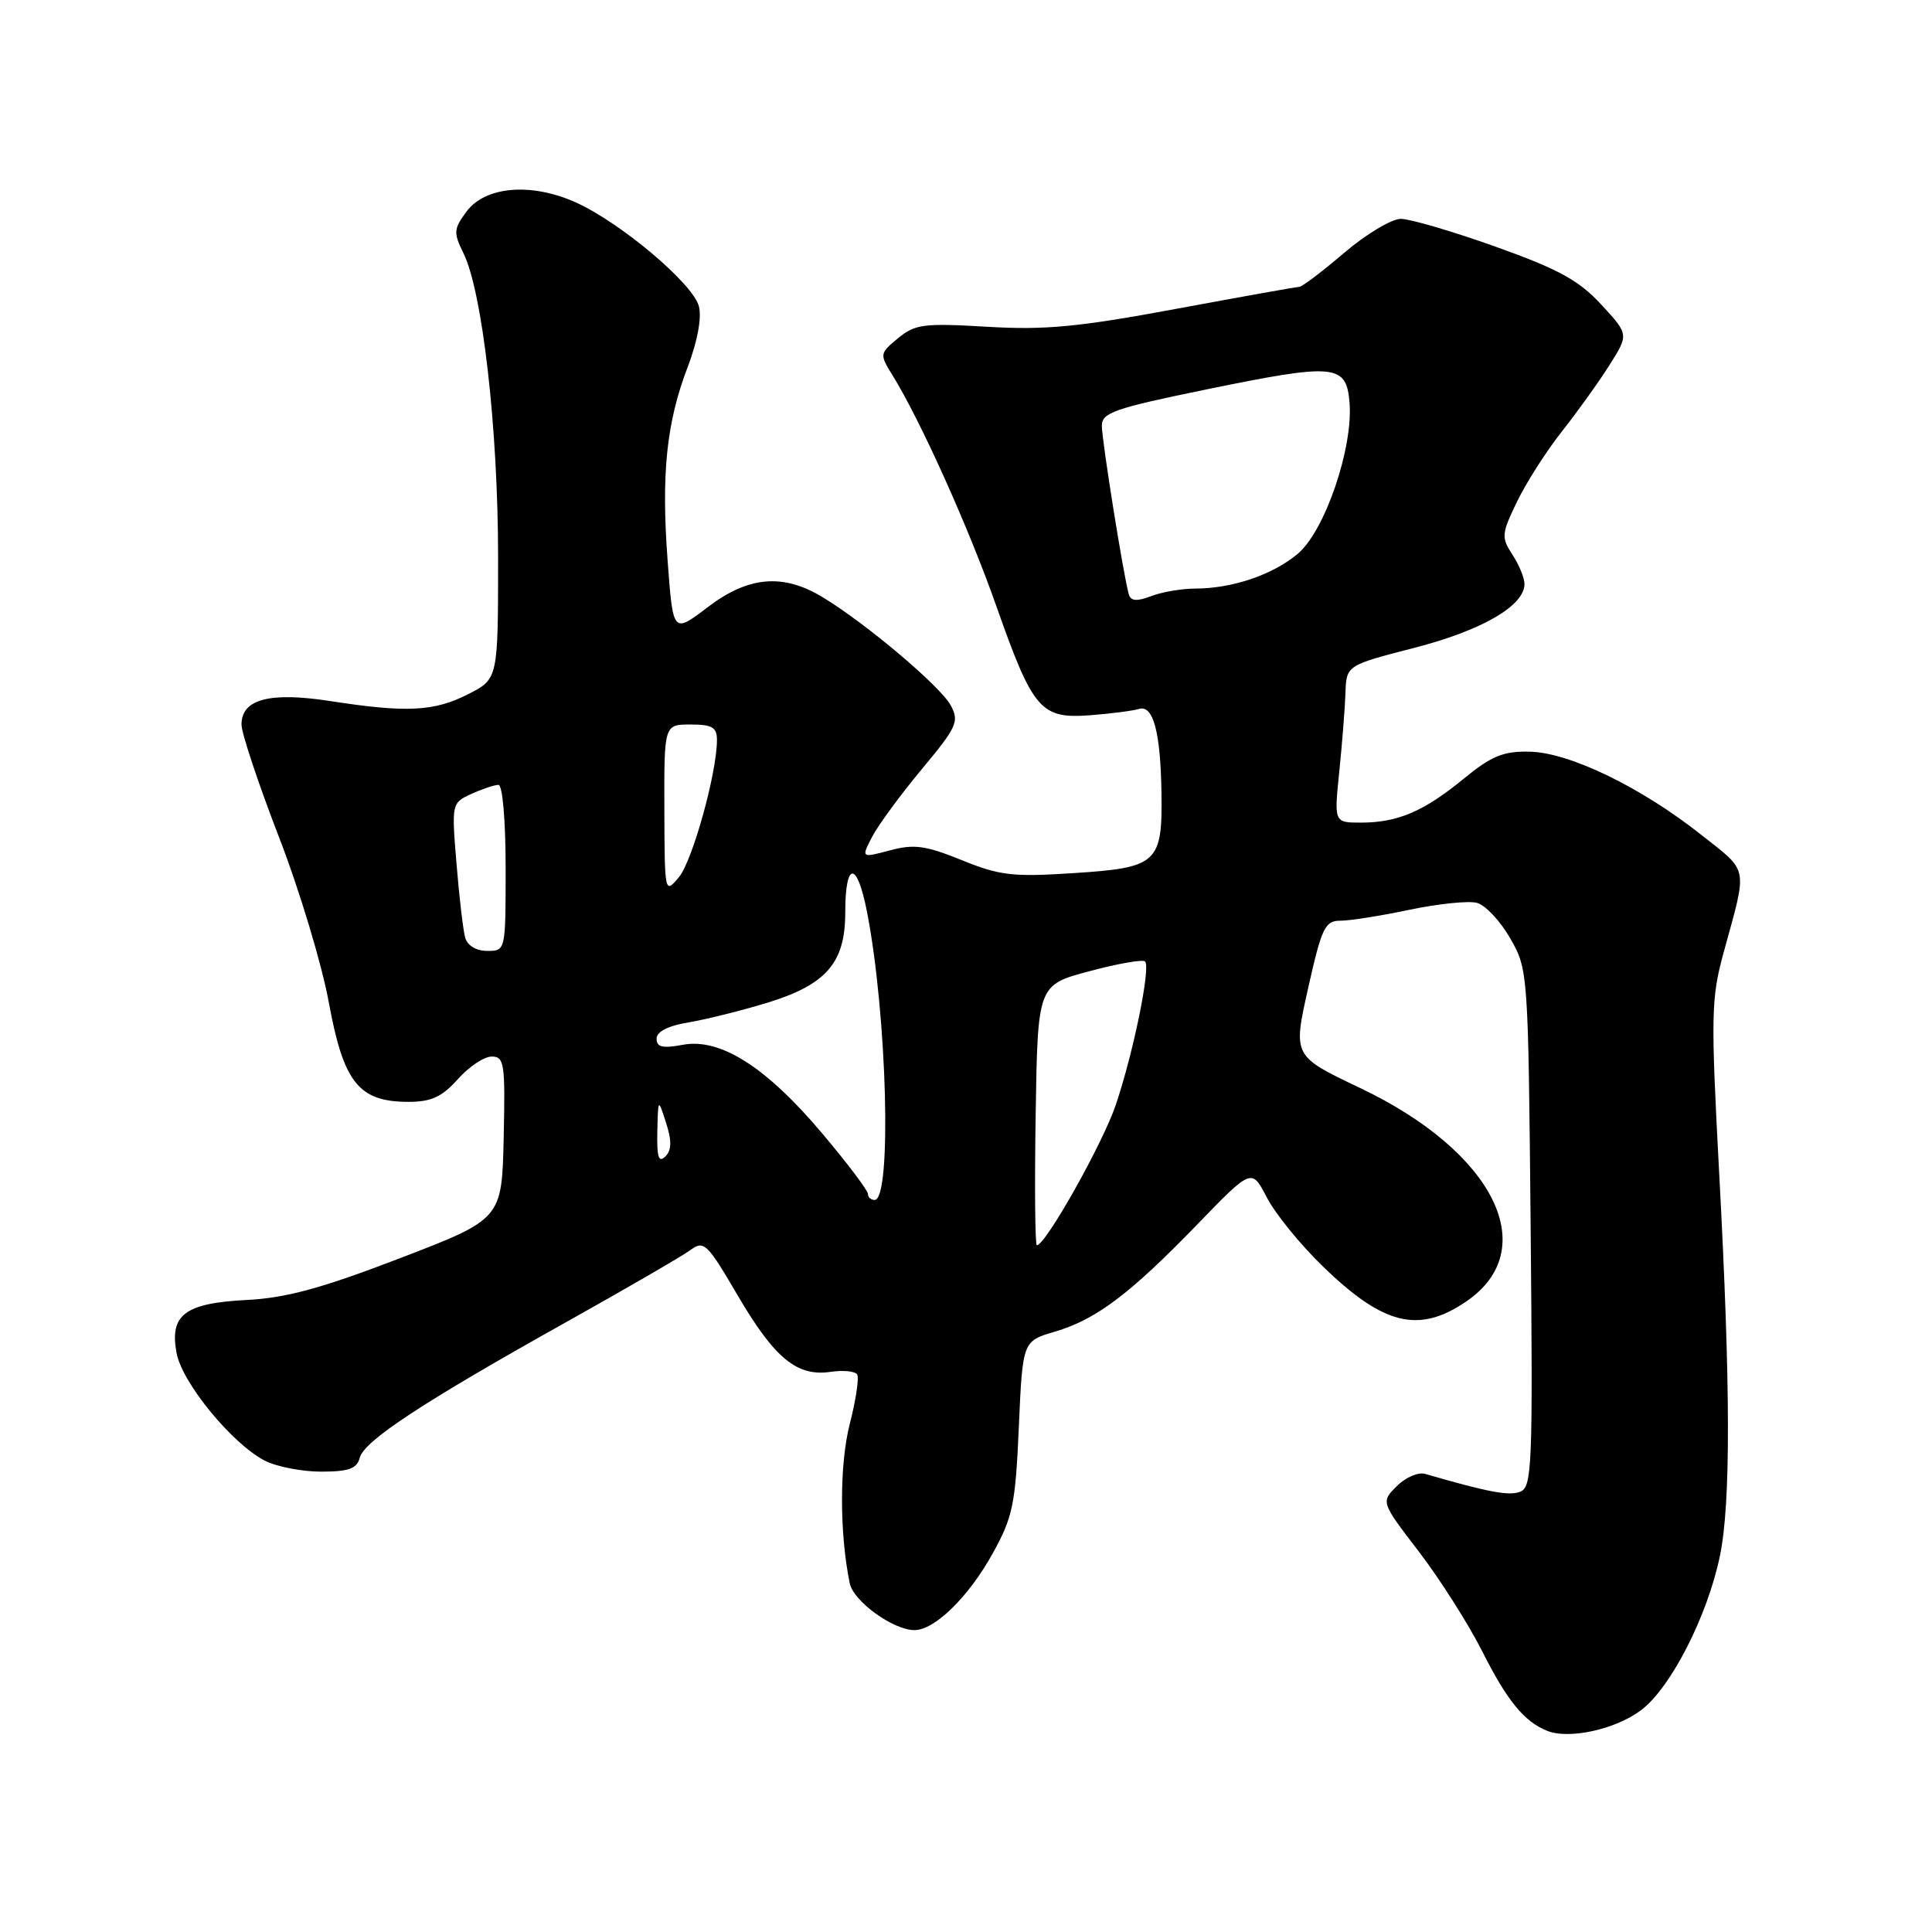 <?xml version="1.0" encoding="UTF-8" standalone="no"?>
<!DOCTYPE svg PUBLIC "-//W3C//DTD SVG 1.1//EN" "http://www.w3.org/Graphics/SVG/1.1/DTD/svg11.dtd" >
<svg xmlns="http://www.w3.org/2000/svg" xmlns:xlink="http://www.w3.org/1999/xlink" version="1.1" viewBox="0 0 256 256">
 <g >
 <path fill="currentColor"
d=" M 217.50 226.57 C 221.42 223.57 226.24 214.14 227.89 206.20 C 229.34 199.27 229.32 183.78 227.81 155.64 C 226.68 134.40 226.72 132.31 228.41 126.14 C 231.58 114.57 231.79 115.65 225.35 110.56 C 217.43 104.30 207.96 99.71 202.69 99.60 C 199.20 99.52 197.64 100.16 193.94 103.19 C 188.65 107.53 185.20 109.00 180.32 109.00 C 176.77 109.00 176.77 109.00 177.46 102.25 C 177.84 98.54 178.21 93.85 178.28 91.83 C 178.41 88.16 178.41 88.16 187.41 85.84 C 196.38 83.53 202.00 80.27 202.00 77.38 C 202.00 76.58 201.28 74.83 200.40 73.49 C 198.91 71.21 198.95 70.74 201.02 66.46 C 202.24 63.94 204.91 59.76 206.96 57.17 C 209.01 54.57 211.85 50.62 213.26 48.38 C 215.83 44.31 215.83 44.31 212.16 40.34 C 209.20 37.14 206.52 35.67 198.18 32.69 C 192.50 30.66 186.84 29.00 185.62 29.00 C 184.39 29.00 181.01 31.03 178.11 33.50 C 175.21 35.98 172.54 38.00 172.17 38.01 C 171.80 38.01 164.45 39.33 155.82 40.93 C 142.91 43.33 138.50 43.75 130.82 43.30 C 122.41 42.80 121.26 42.95 119.00 44.81 C 116.55 46.84 116.54 46.94 118.24 49.69 C 121.94 55.65 128.38 69.96 132.03 80.34 C 136.88 94.09 137.90 95.28 144.48 94.77 C 147.24 94.56 150.14 94.18 150.91 93.94 C 152.80 93.35 153.78 96.98 153.90 105.06 C 154.04 114.36 153.37 114.98 142.29 115.69 C 134.20 116.22 132.47 116.02 127.43 113.97 C 122.64 112.03 121.12 111.82 117.92 112.68 C 114.11 113.69 114.11 113.69 115.55 110.90 C 116.34 109.37 119.30 105.34 122.11 101.96 C 126.80 96.33 127.13 95.61 125.98 93.47 C 124.64 90.96 114.74 82.60 109.00 79.13 C 103.74 75.94 99.14 76.35 93.74 80.48 C 89.18 83.95 89.18 83.95 88.47 74.38 C 87.60 62.81 88.30 56.01 91.12 48.64 C 92.41 45.26 93.00 42.12 92.61 40.60 C 91.86 37.60 82.19 29.45 76.23 26.79 C 70.35 24.17 64.30 24.69 61.82 28.03 C 60.11 30.33 60.07 30.83 61.40 33.53 C 63.93 38.65 66.00 56.82 66.00 73.86 C 66.00 89.96 66.00 89.96 62.04 91.98 C 57.53 94.28 53.87 94.46 43.80 92.90 C 35.73 91.65 32.00 92.63 32.00 96.01 C 32.00 97.14 34.23 103.83 36.95 110.88 C 39.68 117.92 42.66 127.82 43.58 132.88 C 45.53 143.48 47.55 146.00 54.13 146.00 C 57.15 146.00 58.56 145.35 60.66 143.00 C 62.13 141.35 64.15 140.00 65.16 140.00 C 66.83 140.00 66.96 140.92 66.74 150.77 C 66.50 161.53 66.50 161.53 53.00 166.72 C 42.64 170.70 37.93 171.98 32.74 172.25 C 24.47 172.67 22.44 174.21 23.40 179.30 C 24.13 183.23 30.75 191.30 35.06 193.53 C 36.62 194.34 39.99 195.00 42.54 195.00 C 46.21 195.00 47.29 194.61 47.67 193.16 C 48.26 190.91 56.00 185.82 75.00 175.20 C 82.97 170.74 90.38 166.45 91.45 165.66 C 93.28 164.32 93.67 164.69 97.72 171.60 C 102.62 179.98 105.60 182.43 110.04 181.78 C 111.72 181.53 113.31 181.69 113.58 182.13 C 113.85 182.57 113.41 185.53 112.59 188.71 C 111.23 194.04 111.23 203.12 112.59 209.78 C 113.08 212.18 118.34 215.99 121.17 216.00 C 123.85 216.00 128.36 211.59 131.54 205.83 C 134.20 201.04 134.55 199.35 135.00 189.11 C 135.50 177.71 135.50 177.71 139.78 176.45 C 145.23 174.85 149.72 171.47 158.68 162.21 C 165.85 154.80 165.85 154.80 167.85 158.65 C 168.94 160.77 172.24 164.84 175.17 167.69 C 183.26 175.58 187.95 176.76 194.26 172.47 C 204.43 165.56 198.01 152.61 180.19 144.15 C 171.32 139.93 171.32 139.93 173.33 130.96 C 175.13 122.91 175.57 122.00 177.60 122.00 C 178.85 122.00 182.97 121.35 186.77 120.55 C 190.56 119.75 194.58 119.34 195.69 119.63 C 196.81 119.92 198.80 122.04 200.11 124.33 C 202.48 128.47 202.50 128.75 202.82 162.75 C 203.12 194.44 203.01 197.06 201.42 197.67 C 199.93 198.24 197.20 197.72 188.84 195.30 C 187.93 195.03 186.24 195.76 185.08 196.92 C 182.97 199.03 182.97 199.03 188.04 205.64 C 190.82 209.28 194.60 215.23 196.44 218.88 C 199.70 225.35 201.97 228.13 205.00 229.34 C 207.93 230.52 214.12 229.14 217.50 226.57 Z  M 137.23 147.76 C 137.50 130.52 137.50 130.52 144.35 128.69 C 148.11 127.68 151.44 127.10 151.73 127.40 C 152.49 128.16 150.21 139.37 147.87 146.34 C 146.15 151.47 138.55 165.00 137.39 165.00 C 137.15 165.00 137.08 157.24 137.23 147.76 Z  M 115.00 158.19 C 115.00 157.74 112.29 154.15 108.97 150.21 C 101.54 141.39 95.45 137.51 90.48 138.44 C 87.80 138.94 87.00 138.76 87.00 137.63 C 87.00 136.70 88.52 135.92 91.25 135.47 C 93.59 135.08 98.29 133.90 101.70 132.86 C 109.51 130.46 112.00 127.57 112.00 120.92 C 112.00 114.10 113.55 114.02 114.87 120.77 C 117.55 134.45 118.20 159.00 115.89 159.00 C 115.40 159.00 115.00 158.63 115.00 158.19 Z  M 87.10 149.95 C 87.20 145.50 87.20 145.50 88.26 148.79 C 89.03 151.20 89.00 152.40 88.16 153.24 C 87.28 154.12 87.02 153.32 87.10 149.95 Z  M 61.64 124.25 C 61.37 123.29 60.85 118.88 60.49 114.45 C 59.83 106.46 59.85 106.39 62.46 105.20 C 63.91 104.54 65.52 104.00 66.05 104.00 C 66.59 104.00 67.00 108.70 67.00 115.00 C 67.00 125.99 67.00 126.00 64.57 126.00 C 63.11 126.00 61.94 125.30 61.64 124.25 Z  M 88.03 107.25 C 88.00 96.00 88.00 96.00 91.50 96.00 C 94.36 96.00 95.00 96.37 95.00 98.05 C 95.00 102.39 91.76 114.07 89.96 116.23 C 88.08 118.48 88.07 118.42 88.03 107.25 Z  M 149.57 78.74 C 148.88 76.36 146.00 58.37 146.00 56.41 C 146.00 54.68 147.69 54.10 159.76 51.62 C 176.97 48.09 178.39 48.22 178.82 53.35 C 179.31 59.37 175.55 70.36 171.97 73.37 C 168.65 76.17 163.27 77.99 158.32 77.99 C 156.56 78.00 153.96 78.44 152.53 78.99 C 150.62 79.72 149.83 79.65 149.57 78.74 Z "/>
</g>
</svg>